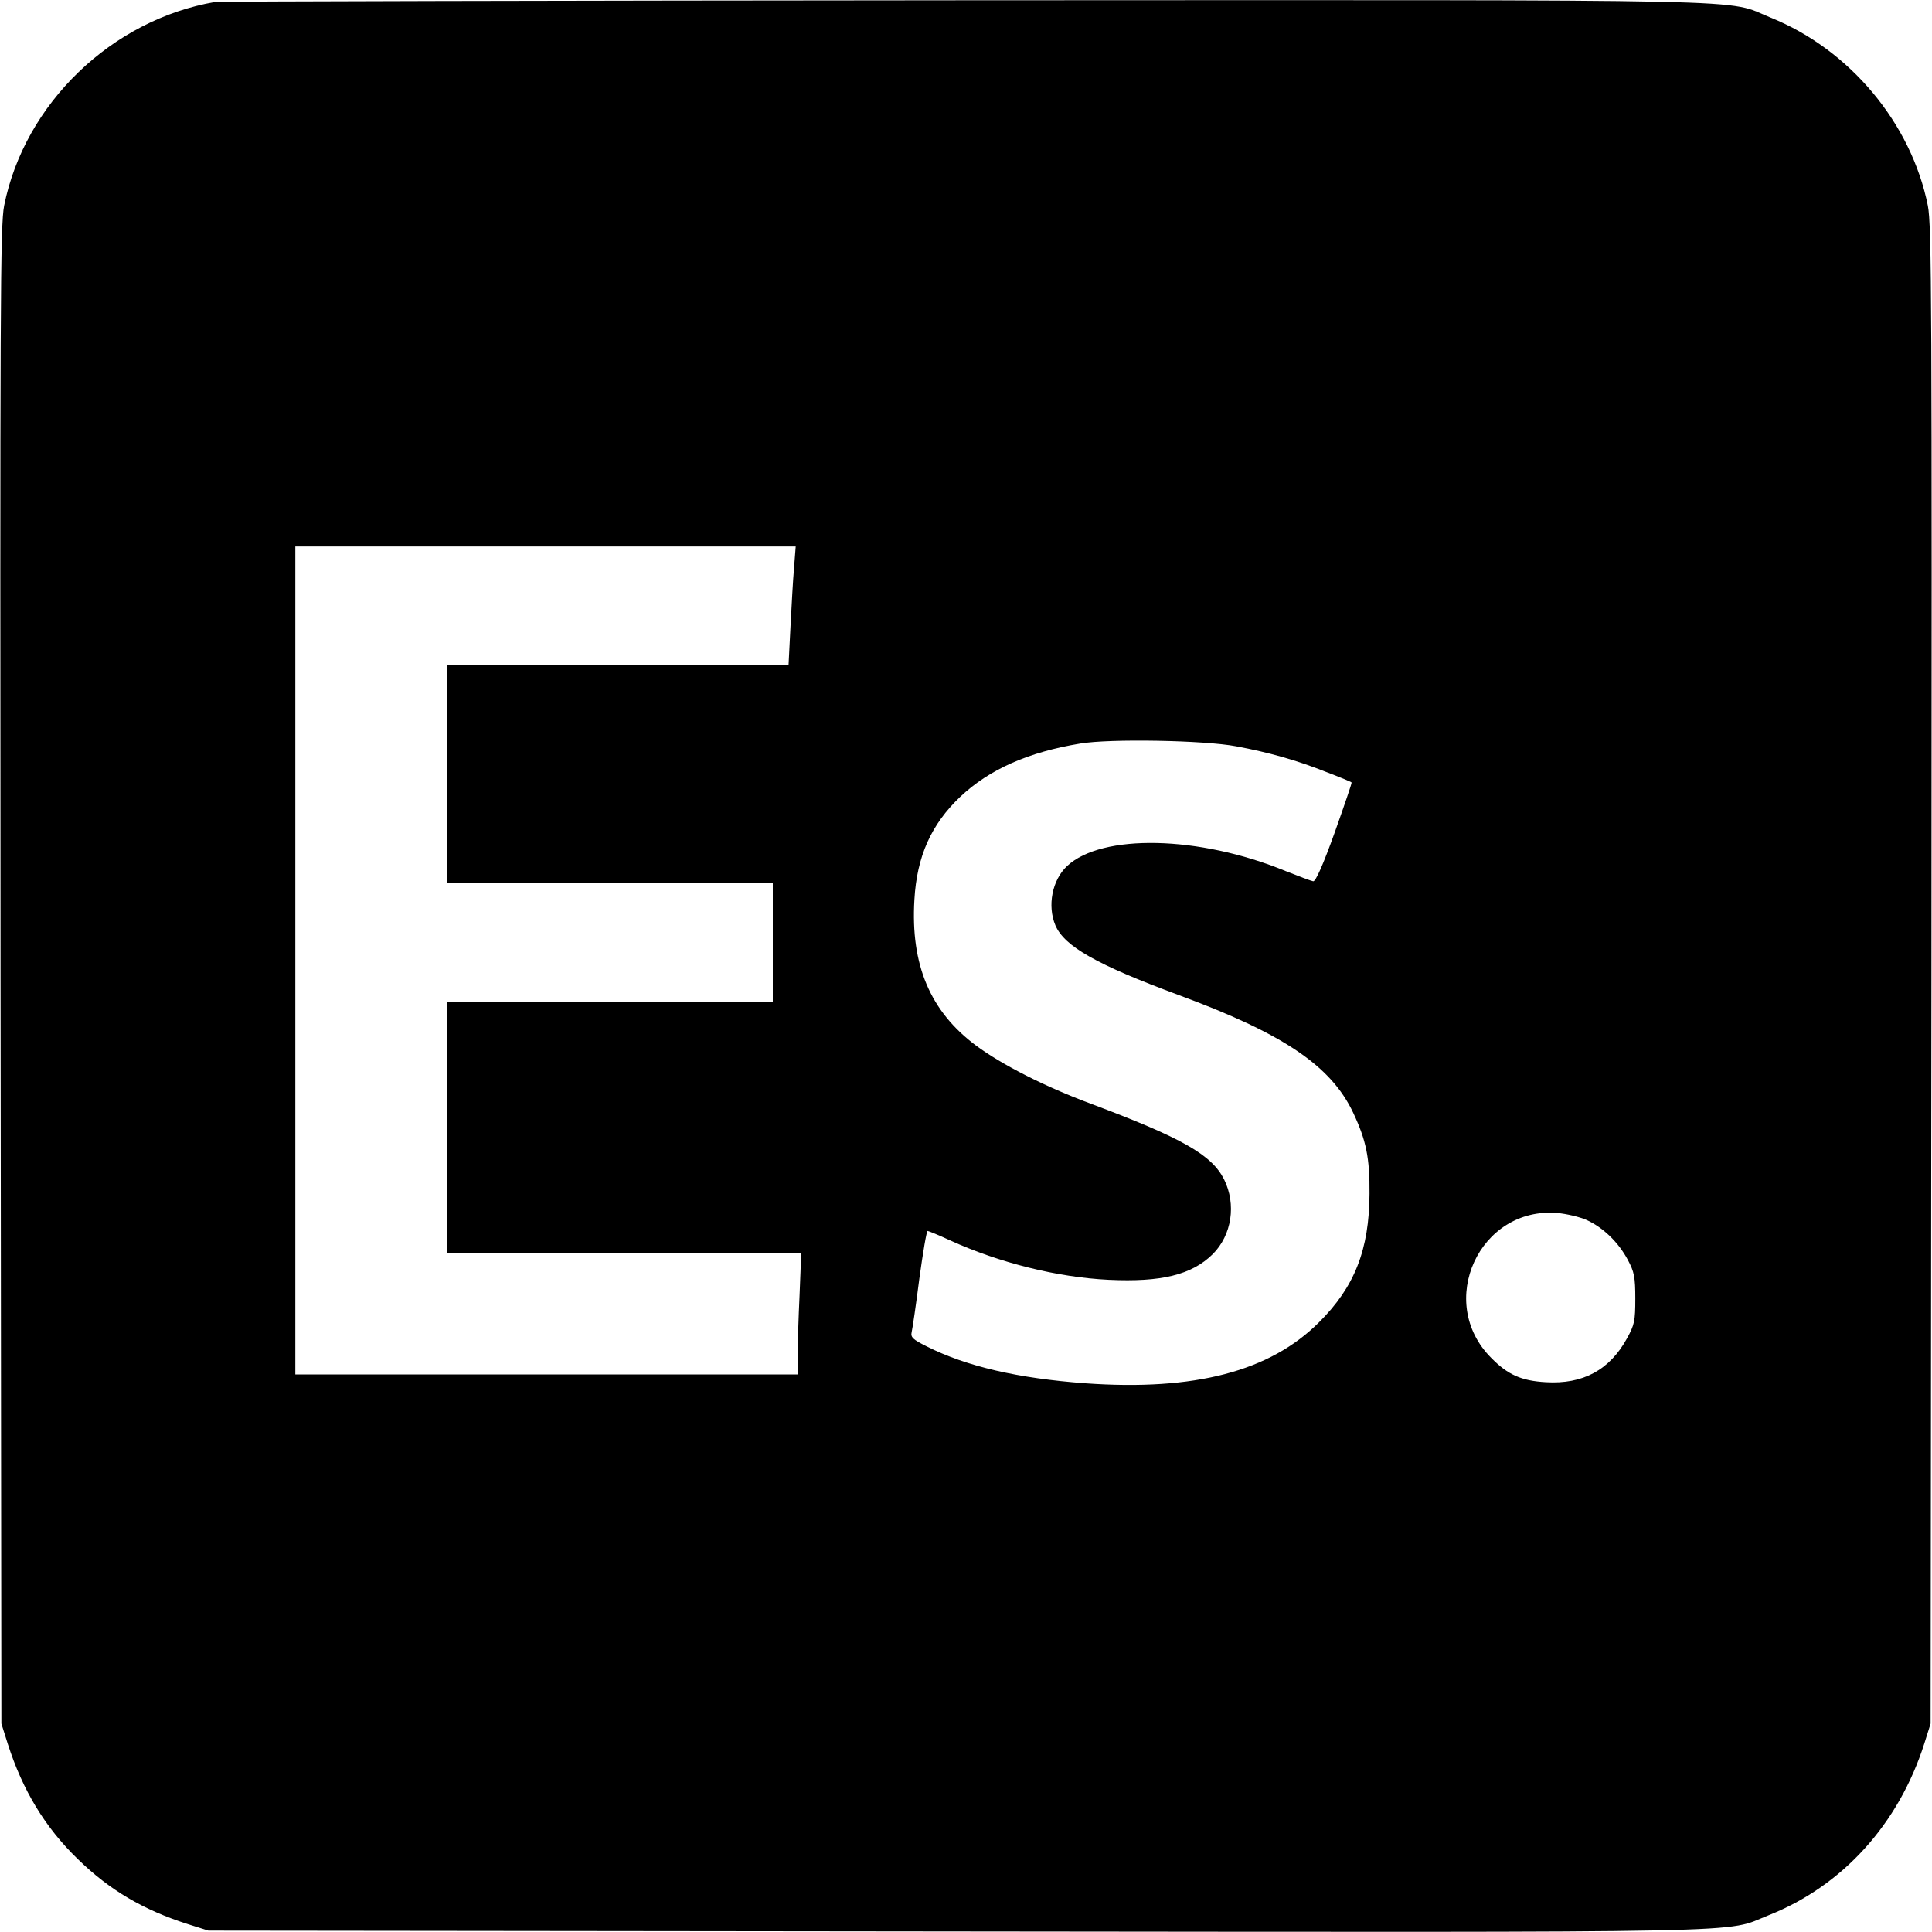 <?xml version="1.0" standalone="no"?>
<!DOCTYPE svg PUBLIC "-//W3C//DTD SVG 20010904//EN"
 "http://www.w3.org/TR/2001/REC-SVG-20010904/DTD/svg10.dtd">
<svg version="1.0" xmlns="http://www.w3.org/2000/svg"
 width="700pt" height="700pt" viewBox="0 0 700 700"
 preserveAspectRatio="xMidYMid meet">
<g transform="translate(0,700) scale(0.1,-0.1)"
fill="#000000" stroke="none">
<path d="M780 6993 c-375 -64 -691 -368 -765 -738 -14 -72 -15 -339 -13 -2790
l3 -2710 23 -73 c54 -169 136 -304 254 -418 116 -113 237 -184 400 -236 l73
-23 2710 -3 c2990 -3 2776 -7 2944 59 267 106 470 330 563 621 l23 73 3 2710
c2 2446 1 2718 -13 2790 -60 298 -282 565 -569 681 -171 69 53 64 -2923 63
-1478 -1 -2699 -4 -2713 -6z m2097 -2050 c-4 -43 -9 -140 -13 -215 l-7 -138
-618 0 -619 0 0 -395 0 -395 590 0 590 0 0 -215 0 -215 -590 0 -590 0 0 -455
0 -455 642 0 641 0 -6 -152 c-4 -83 -7 -182 -7 -220 l0 -68 -910 0 -910 0 0
1500 0 1500 906 0 907 0 -6 -77z m1602 -647 c118 -22 221 -51 326 -93 50 -19
91 -36 92 -38 2 -1 -26 -82 -61 -181 -42 -117 -69 -178 -78 -177 -7 1 -52 18
-100 37 -314 129 -666 136 -792 18 -54 -51 -72 -144 -42 -215 33 -76 149 -142
446 -252 380 -140 553 -257 633 -427 47 -100 60 -163 59 -293 -1 -203 -54
-338 -183 -466 -178 -178 -451 -249 -846 -221 -245 18 -431 61 -576 134 -50
25 -58 33 -54 51 3 12 16 100 28 195 13 94 26 172 30 172 3 0 40 -15 81 -34
180 -82 390 -134 575 -143 191 -9 301 18 377 93 69 69 86 180 41 271 -45 89
-152 150 -480 273 -170 63 -326 143 -419 212 -166 124 -237 292 -223 528 9
158 61 273 166 373 106 100 247 162 435 193 107 18 449 12 565 -10z m1269
-1716 c60 -27 116 -81 150 -145 23 -43 27 -62 27 -140 0 -81 -3 -95 -30 -144
-63 -115 -160 -167 -294 -159 -89 5 -138 27 -198 88 -202 202 -43 549 240 525
33 -3 80 -14 105 -25z"/>
</g>
</svg>
